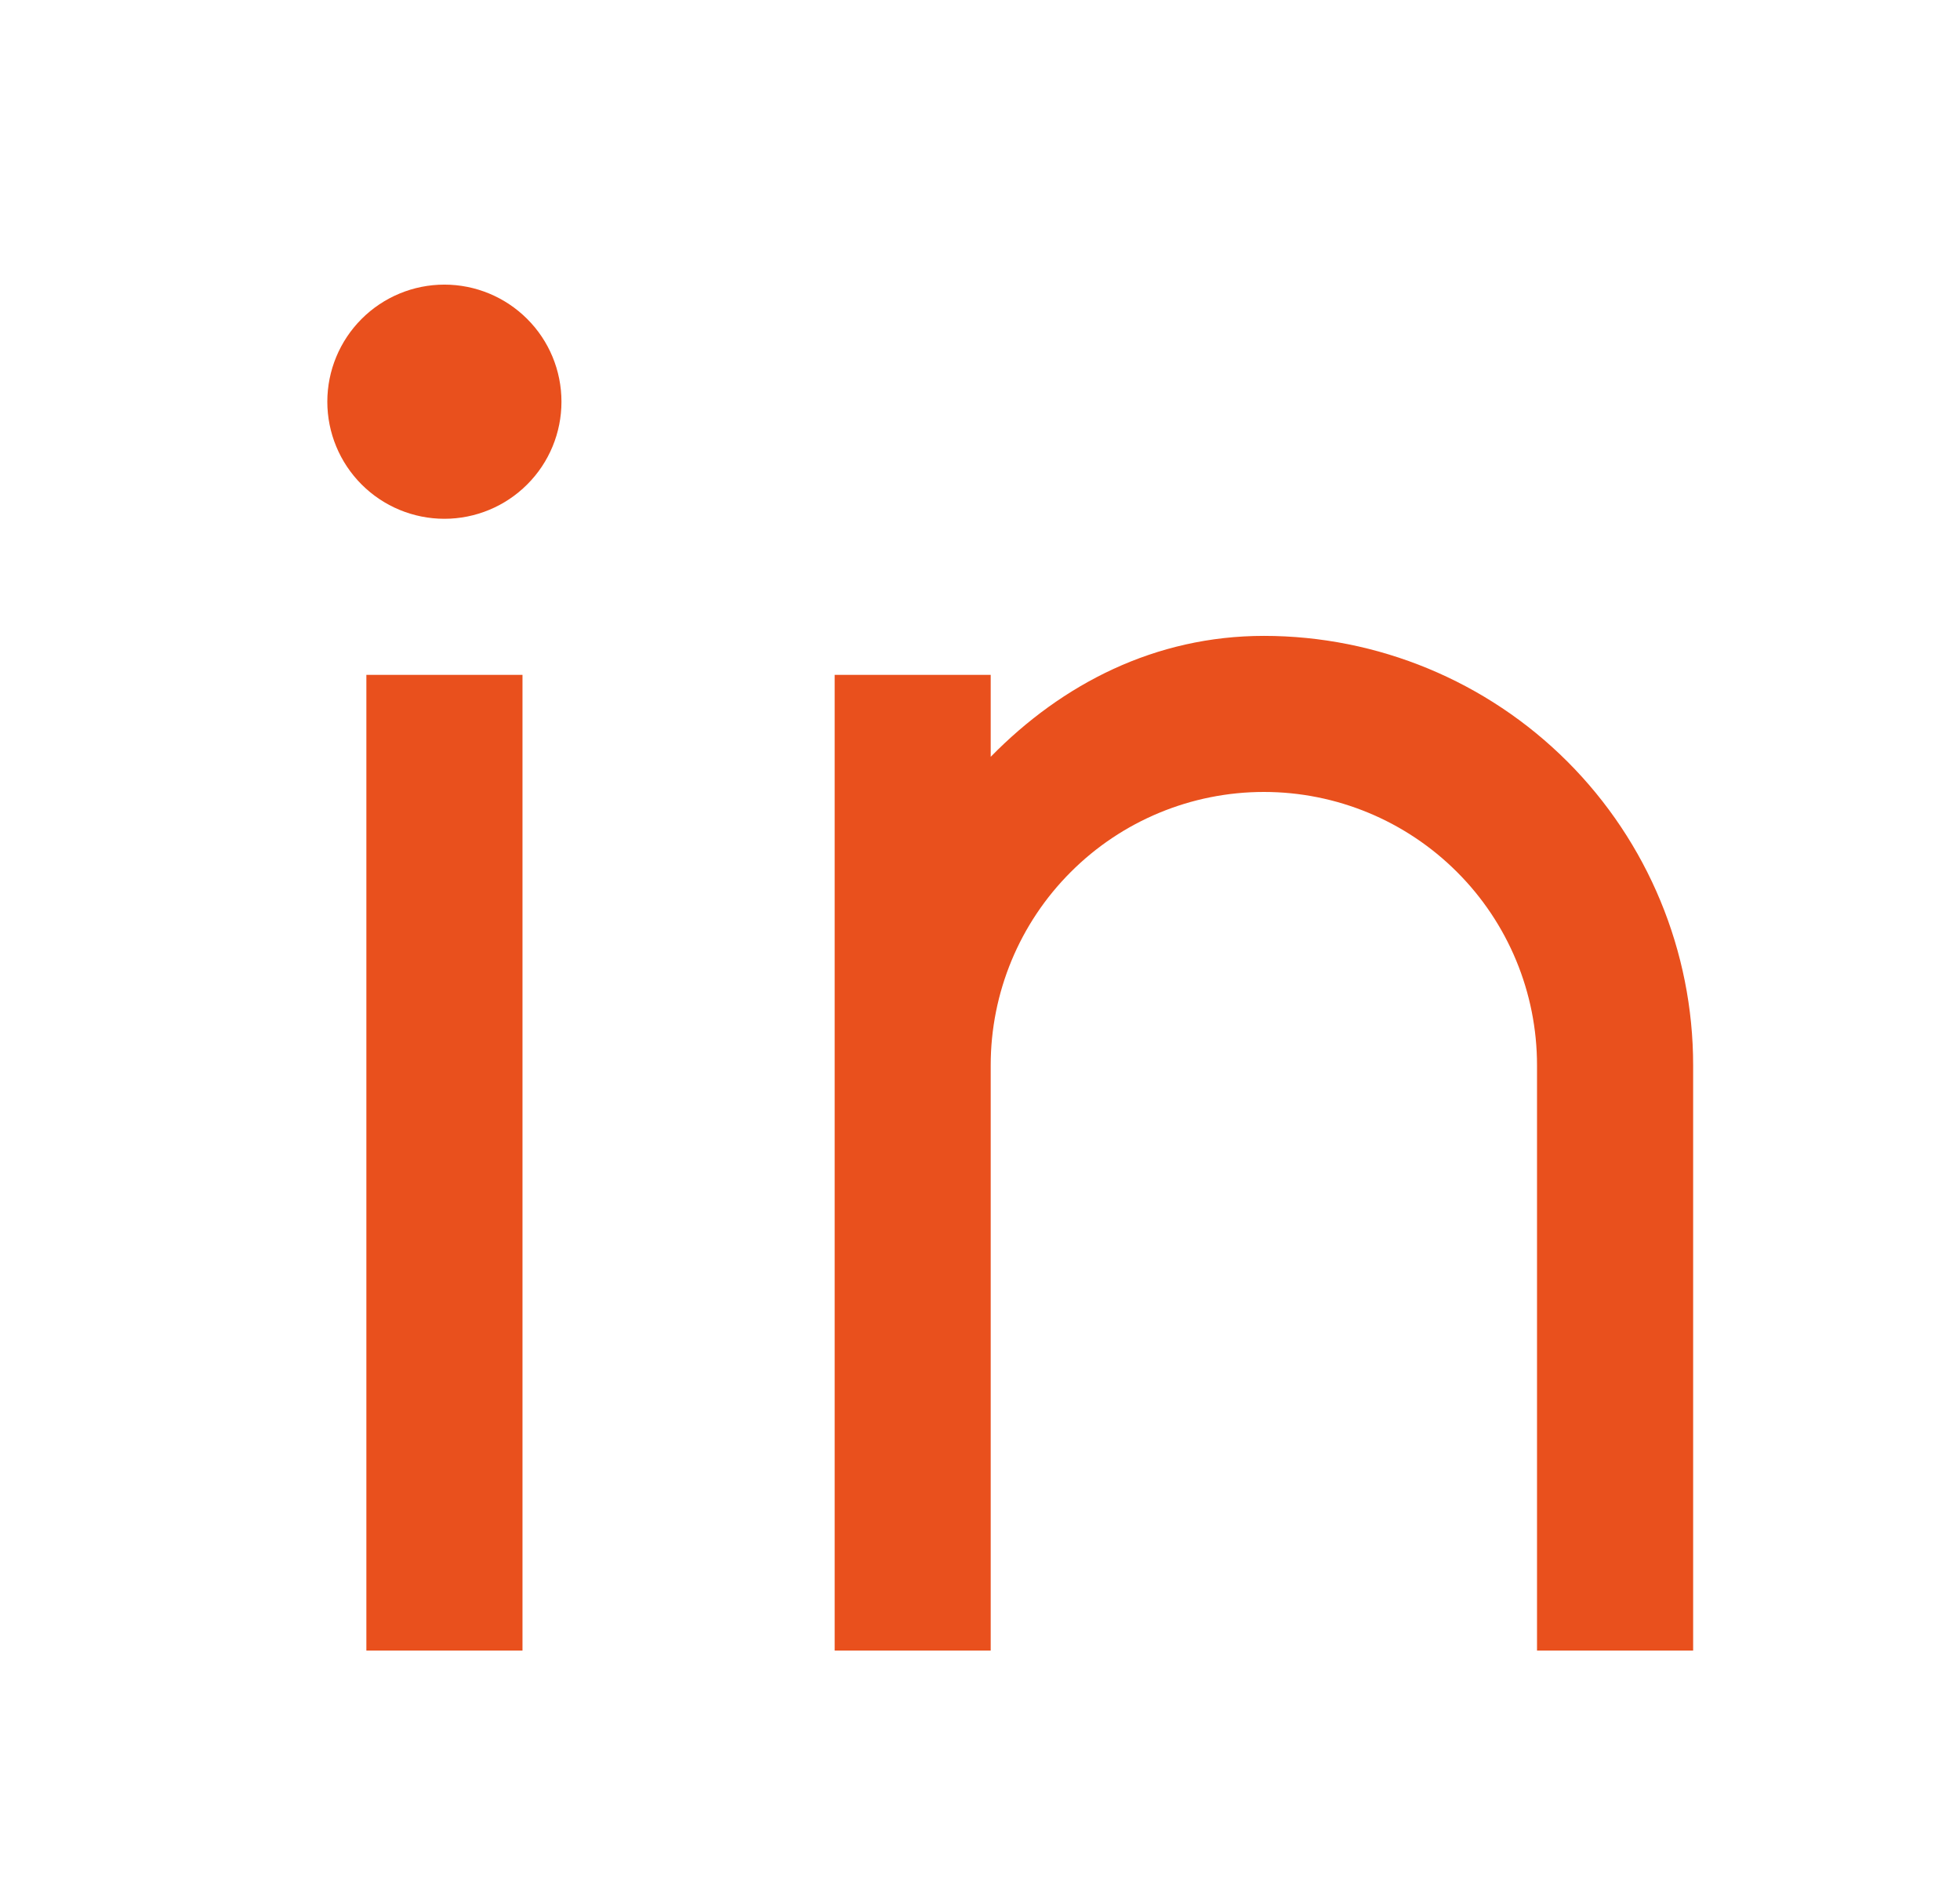 <svg width="26" height="25" viewBox="0 0 26 25" fill="none" xmlns="http://www.w3.org/2000/svg">
<path d="M13.142 10.038C14.092 9.068 15.328 8.434 16.766 8.434C18.276 8.434 19.724 9.034 20.792 10.101C21.86 11.169 22.46 12.618 22.46 14.128V21.892H20.389V14.128C20.389 13.167 20.008 12.245 19.328 11.566C18.648 10.886 17.727 10.504 16.766 10.504C15.805 10.504 14.883 10.886 14.204 11.566C13.524 12.245 13.142 13.167 13.142 14.128V21.892H11.072V8.951H13.142V10.038ZM5.895 6.881C5.483 6.881 5.088 6.717 4.797 6.426C4.506 6.135 4.342 5.74 4.342 5.328C4.342 4.916 4.506 4.521 4.797 4.23C5.088 3.939 5.483 3.775 5.895 3.775C6.307 3.775 6.702 3.939 6.993 4.23C7.285 4.521 7.448 4.916 7.448 5.328C7.448 5.74 7.285 6.135 6.993 6.426C6.702 6.717 6.307 6.881 5.895 6.881ZM4.86 8.951H6.931V21.892H4.86V8.951Z" fill="#E9501D"/>
</svg>
